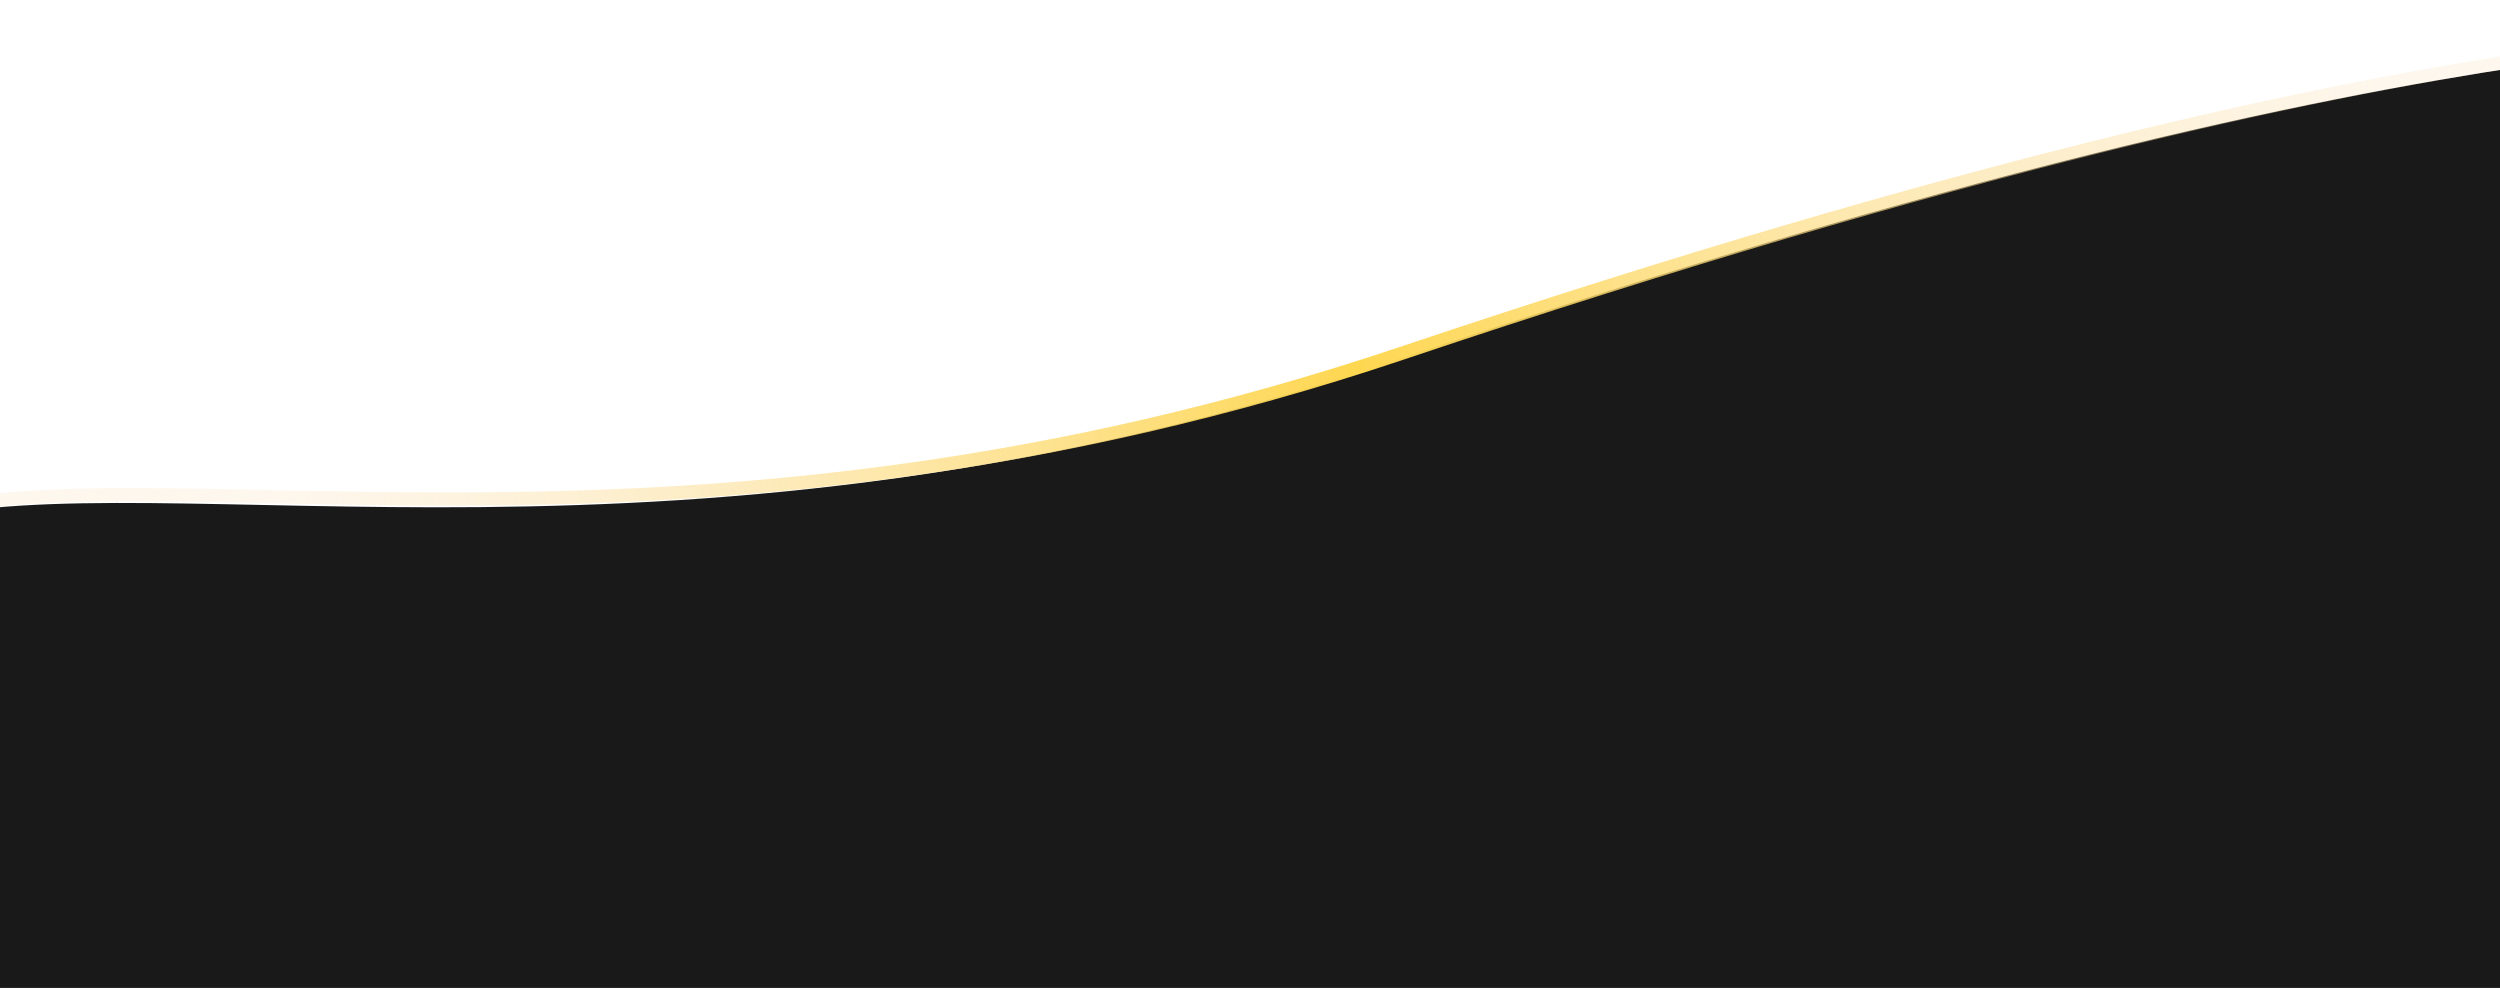 <svg width="1512" height="598" viewBox="0 0 1512 598" fill="none" xmlns="http://www.w3.org/2000/svg">
<path d="M842.338 218.484C413.625 362.565 99.517 277.566 -52 314.719V597.5H1732.46V9C1691.33 41.078 1523.5 -10.438 842.338 218.484Z" fill="#191919"/>
<path d="M-46 309.719C105.517 272.566 419.625 357.565 848.338 213.484C1529.5 -15.438 1697.33 36.078 1738.46 4" stroke="url(#paint0_diamond_313_2007)" stroke-width="8"/>
<defs>
<radialGradient id="paint0_diamond_313_2007" cx="0" cy="0" r="1" gradientUnits="userSpaceOnUse" gradientTransform="translate(822.266 227.811) rotate(-16.332) scale(648.766 3945.41)">
<stop stop-color="#FED750"/>
<stop offset="1" stop-color="#FAE1BC" stop-opacity="0.27"/>
</radialGradient>
</defs>
</svg>
